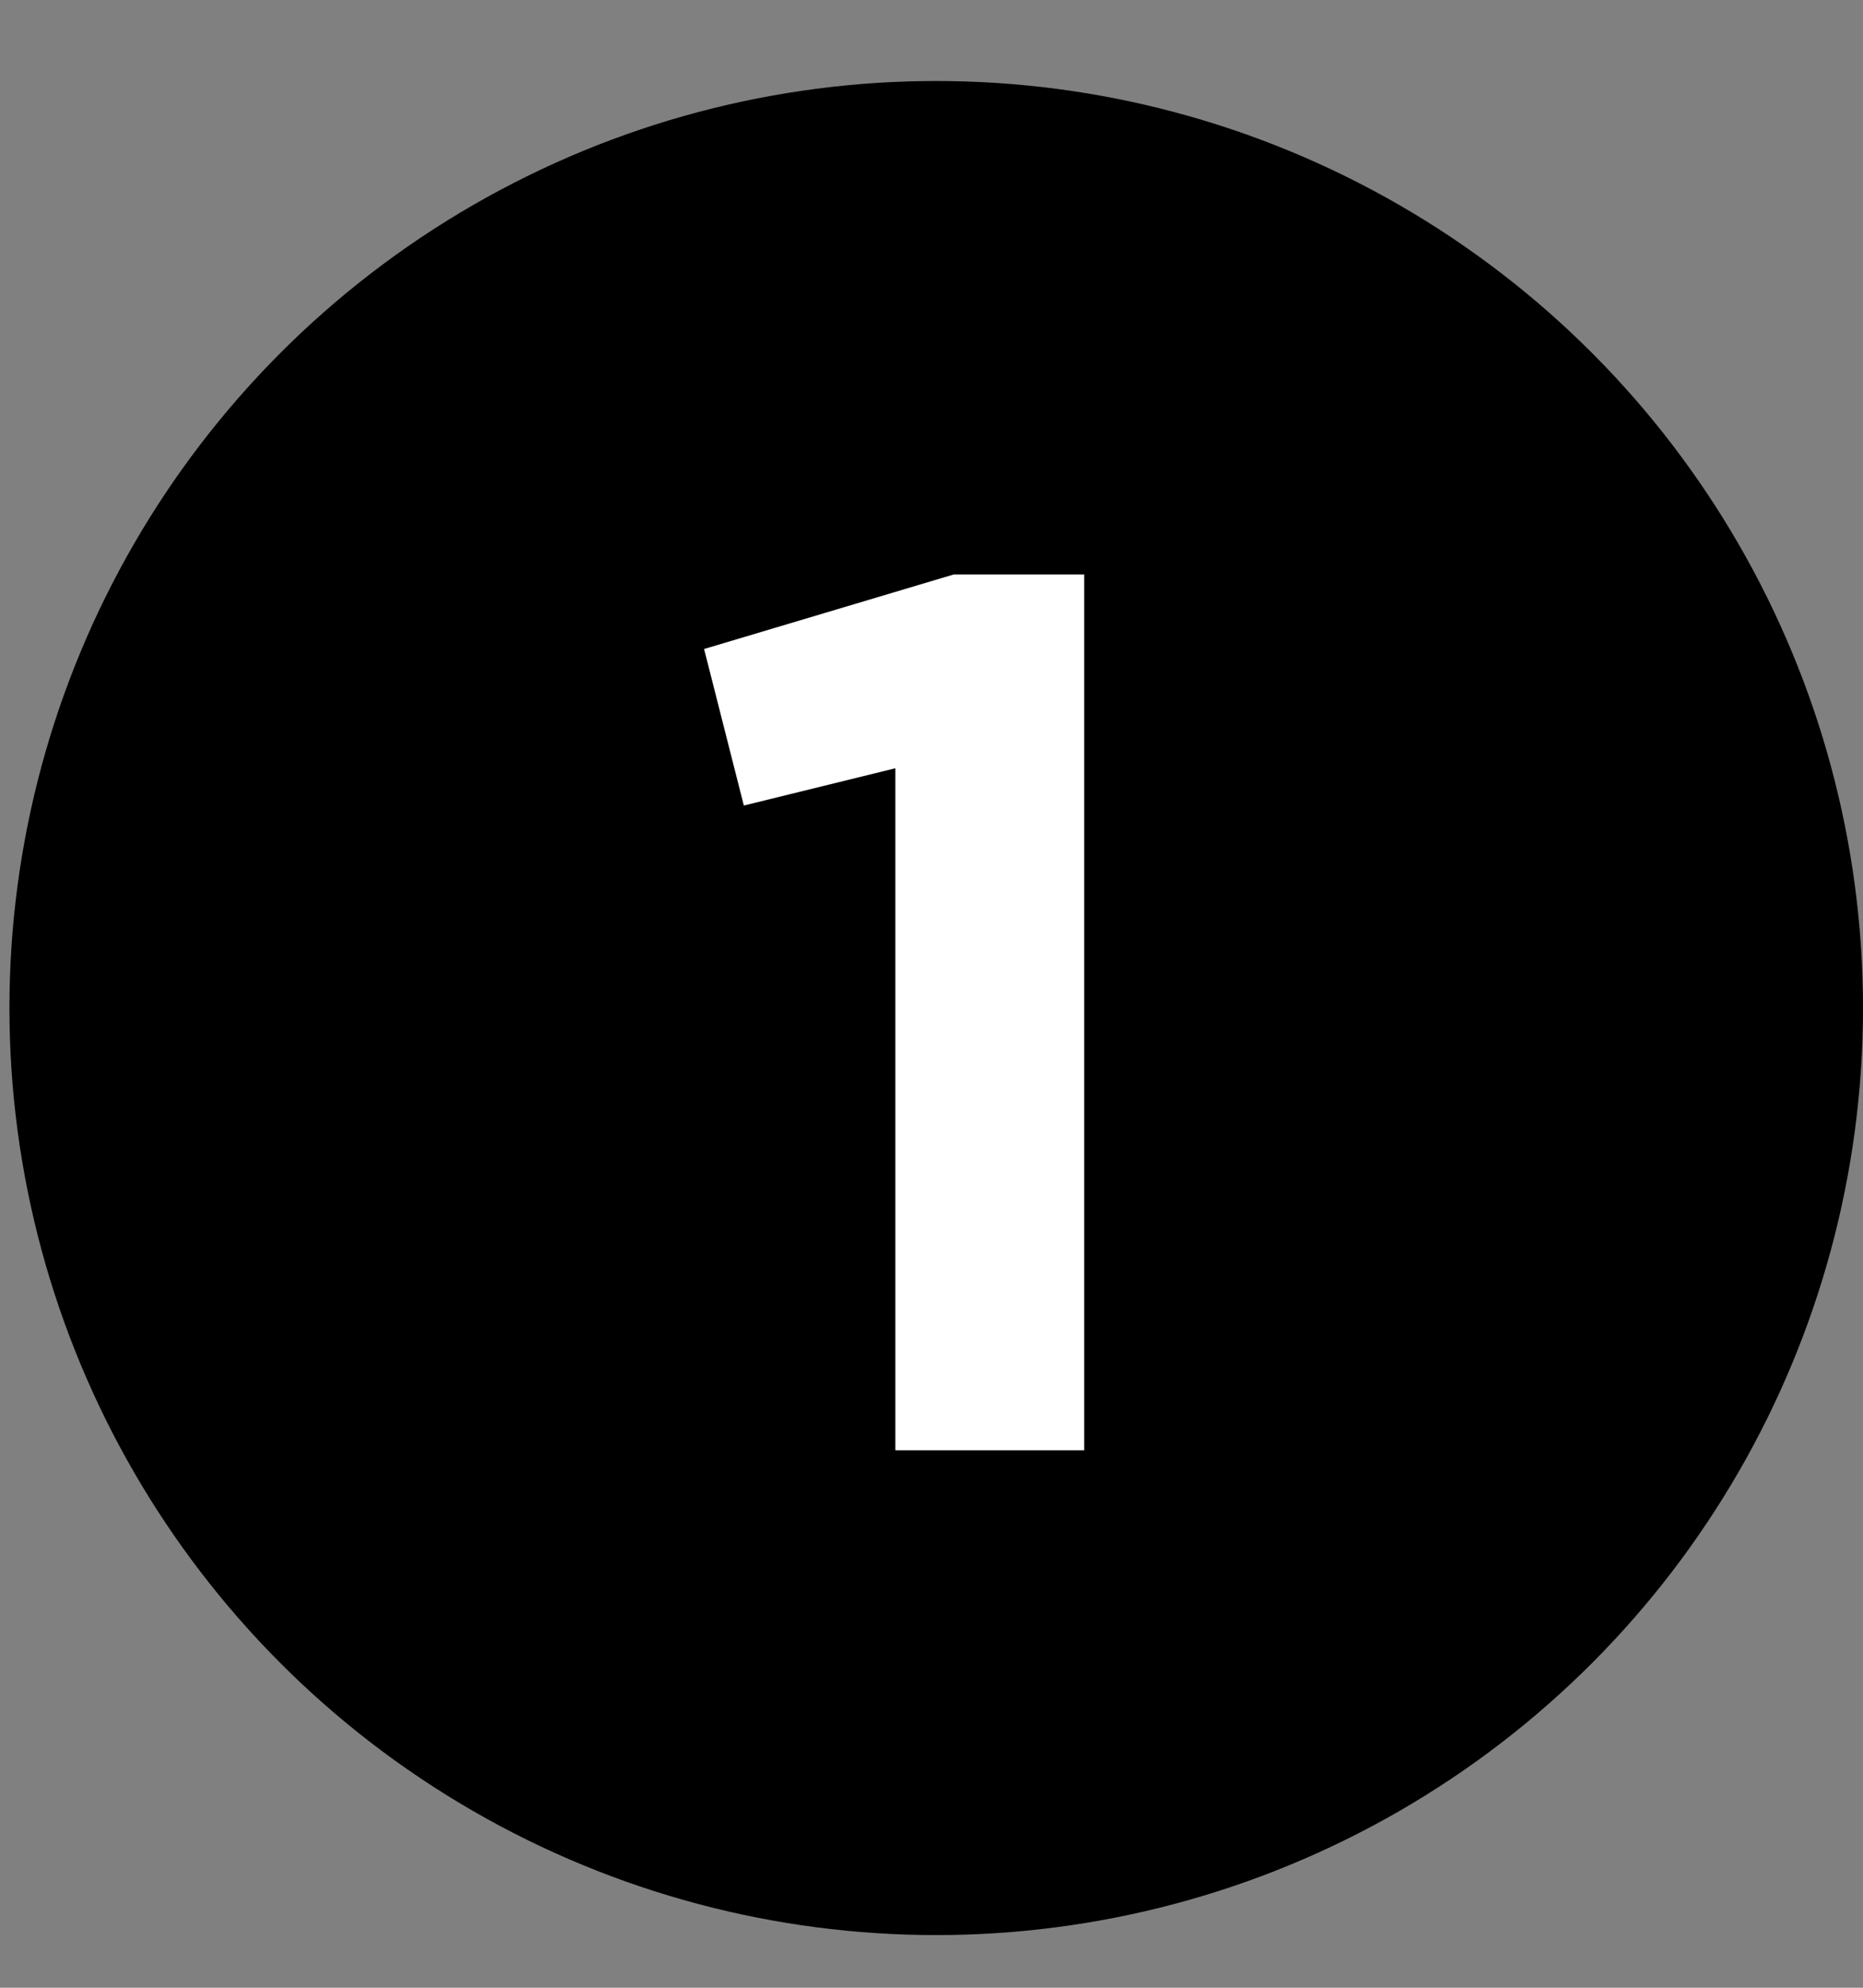 <svg width="15" height="16" viewBox="0 0 15 16" fill="none" xmlns="http://www.w3.org/2000/svg">
<rect x="0" y="0" width="15" height="16" fill="#808080" stroke="none"/>
<circle cx="7.538" cy="8.114" r="6.962" fill="black" stroke="black"/>
<path d="M7.209 11.674V6.184L5.989 6.484L5.669 5.224L7.679 4.624H8.729V11.674H7.209Z" fill="white"/>
</svg>
